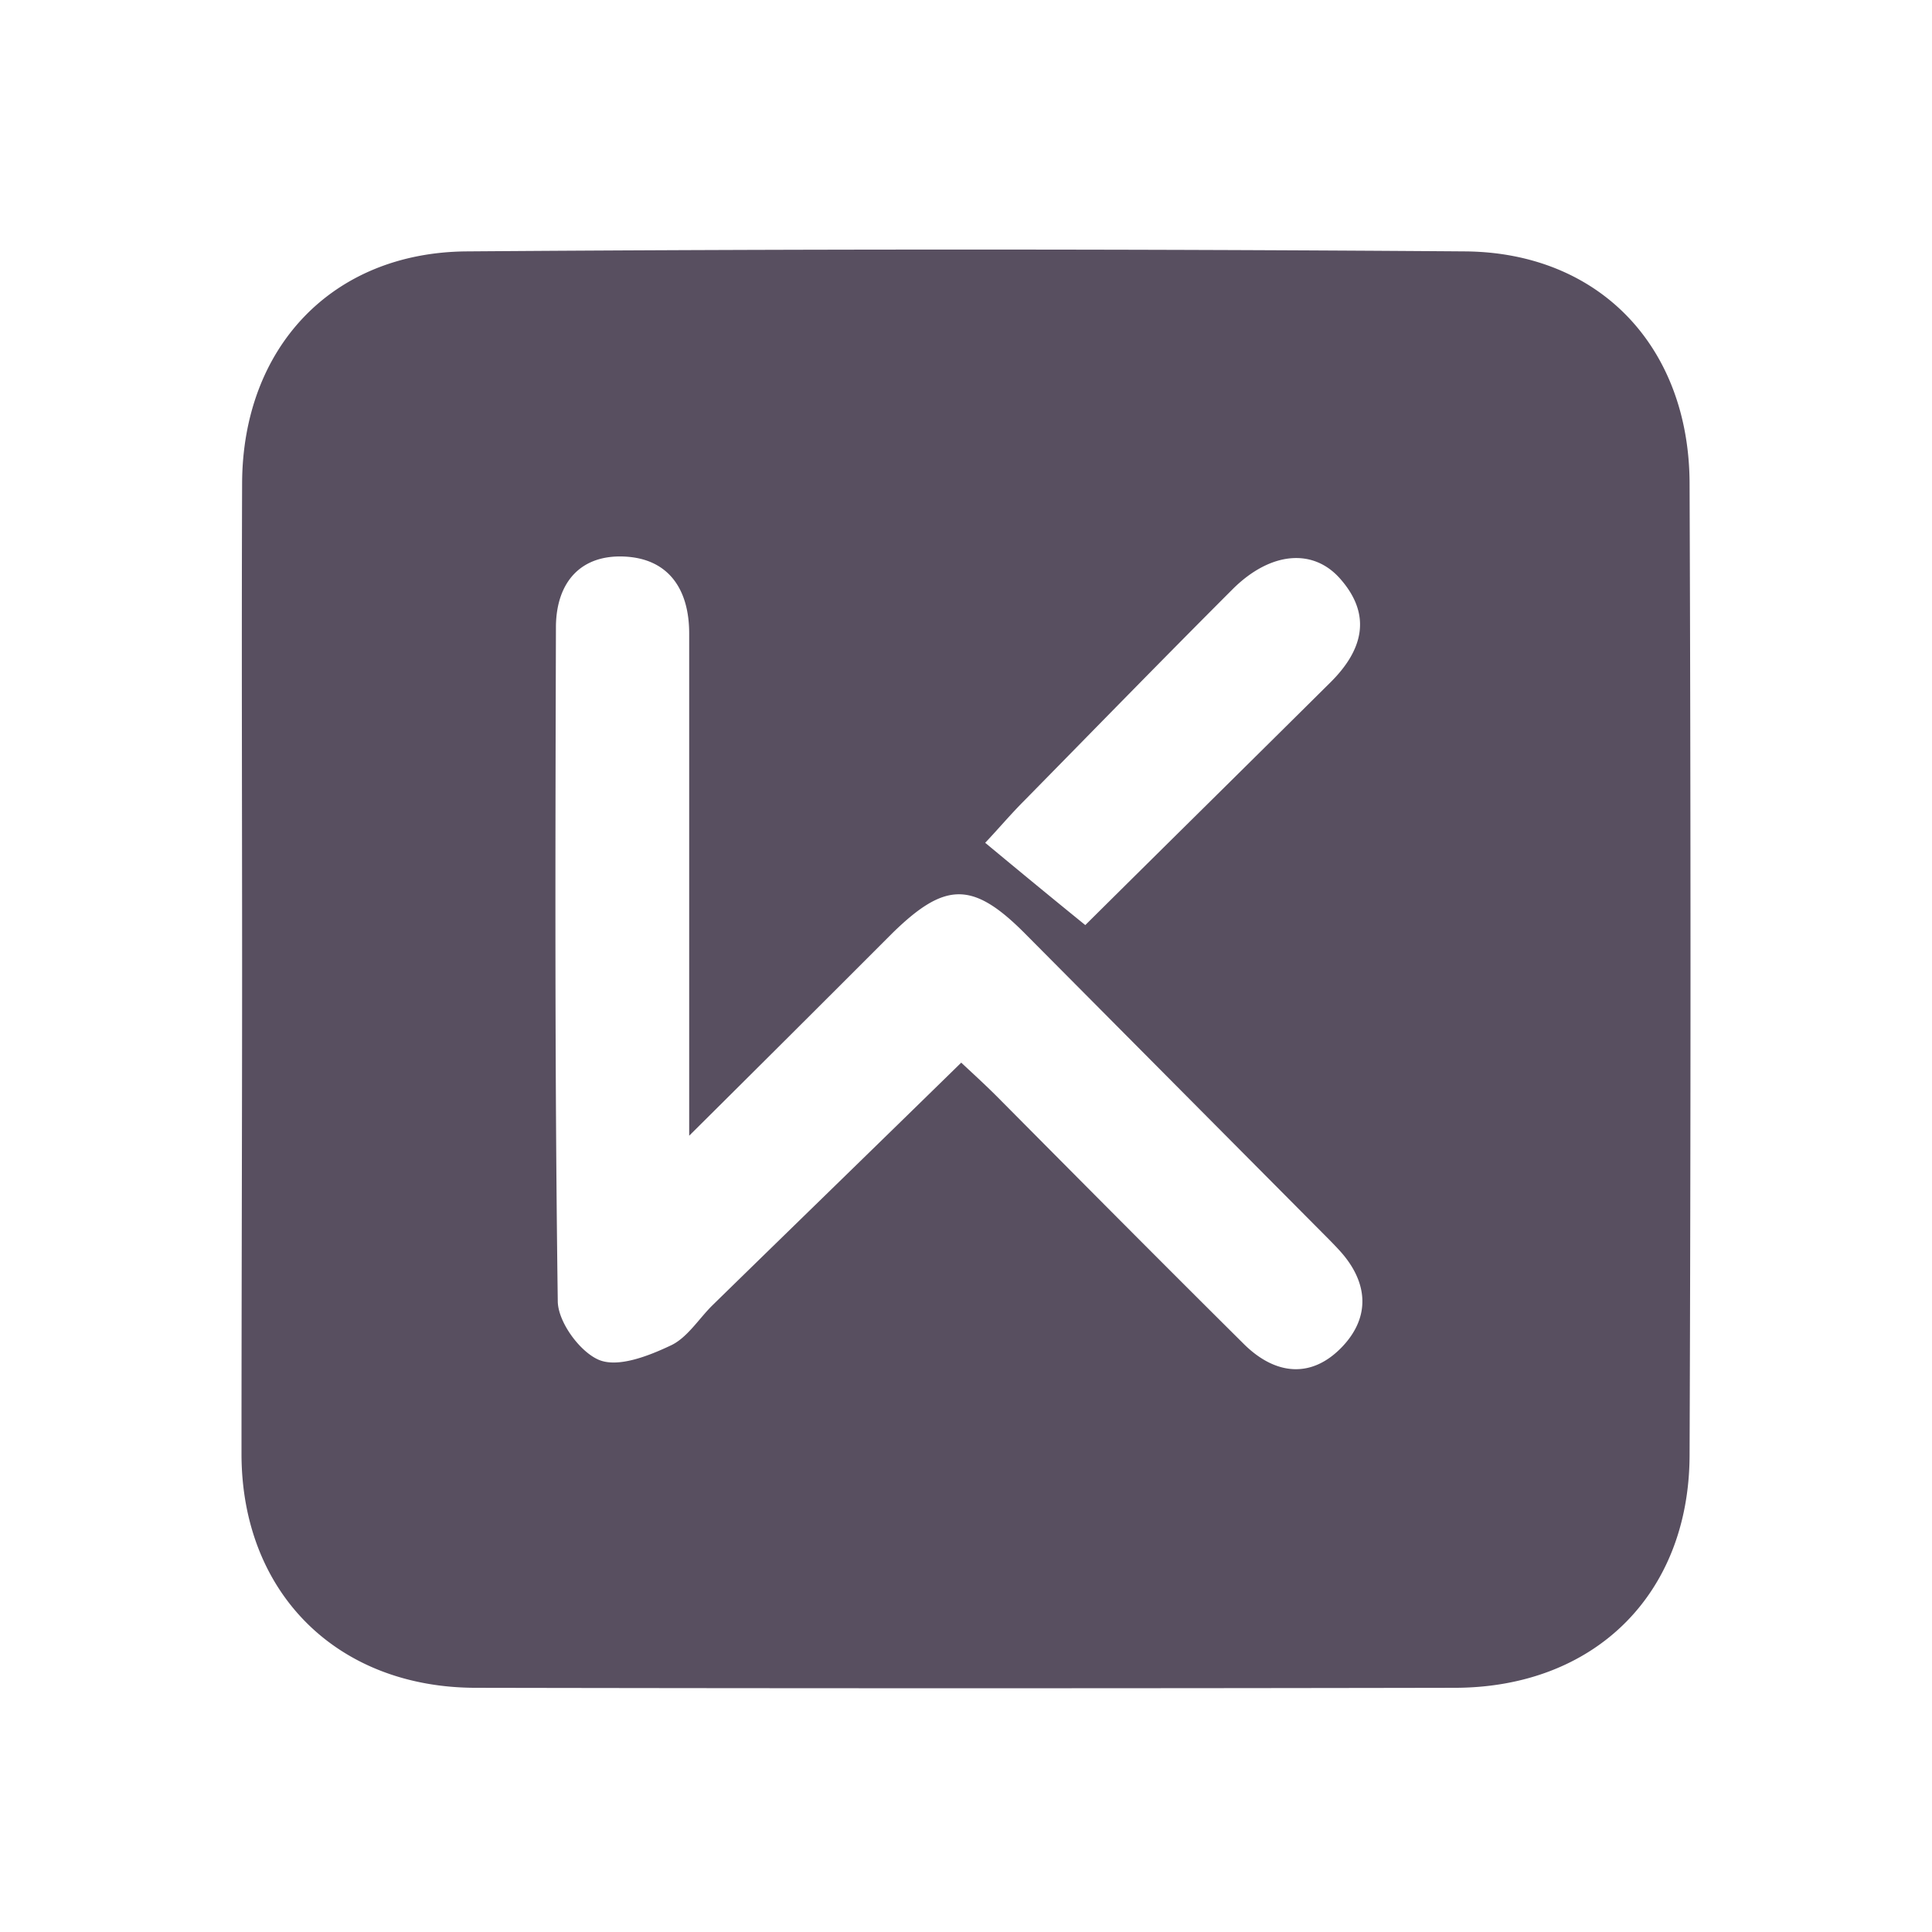 <?xml version="1.0" standalone="no"?><!DOCTYPE svg PUBLIC "-//W3C//DTD SVG 1.1//EN" "http://www.w3.org/Graphics/SVG/1.1/DTD/svg11.dtd"><svg t="1704346098845" class="icon" viewBox="0 0 1024 1024" version="1.1" xmlns="http://www.w3.org/2000/svg" p-id="1407" xmlns:xlink="http://www.w3.org/1999/xlink" width="200" height="200"><path d="M128.324 512.444c0-85.606-0.324-170.884 0-256.491 0.329-71.283 47.198-122.061 118.805-122.709 176.418-1.301 353.161-1.301 529.579 0 71.283 0.649 118.477 50.773 118.805 122.709 0.649 171.861 0.649 343.723 0 515.584-0.329 73.886-50.778 123.034-124.663 123.034-172.843 0.324-345.677 0.324-518.511 0-73.562 0-124.015-50.125-124.339-123.362 0-85.931 0.324-172.51 0.324-258.765z m236.958 89.51V335.701c0-22.784-10.411-39.386-33.847-40.687-23.437-1.301-36.459 13.342-36.779 36.779-0.329 119.13-0.653 238.259 0.973 357.717 0 11.068 11.716 27.017 21.807 31.249 10.091 4.228 26.039-1.954 37.76-7.488 8.789-3.908 14.972-13.995 22.131-21.158 43.618-42.637 87.232-84.949 132.151-128.896 5.534 5.21 12.369 11.392 18.876 17.903 43.618 43.942 87.232 87.885 131.174 131.499 16.597 16.277 35.806 18.227 52.079 0.981 14.976-15.953 13.346-34.18-1.301-50.453-3.255-3.584-6.511-6.835-9.766-10.091l-156.885-157.867c-27.989-28.318-42.641-27.989-70.63-0.649a34915.439 34915.439 0 0 1-107.742 107.413z m209.946-111.646c43.614-43.29 86.908-85.931 130.197-128.896 16.597-16.597 22.131-35.153 4.881-54.682-14.323-16.273-36.779-14.323-56.636 5.205-37.107 37.107-73.886 74.867-110.669 112.299-7.484 7.484-14.319 15.625-20.83 22.46 19.2 15.949 35.806 29.619 53.056 43.614z" fill="#584F60" p-id="1408"></path></svg>